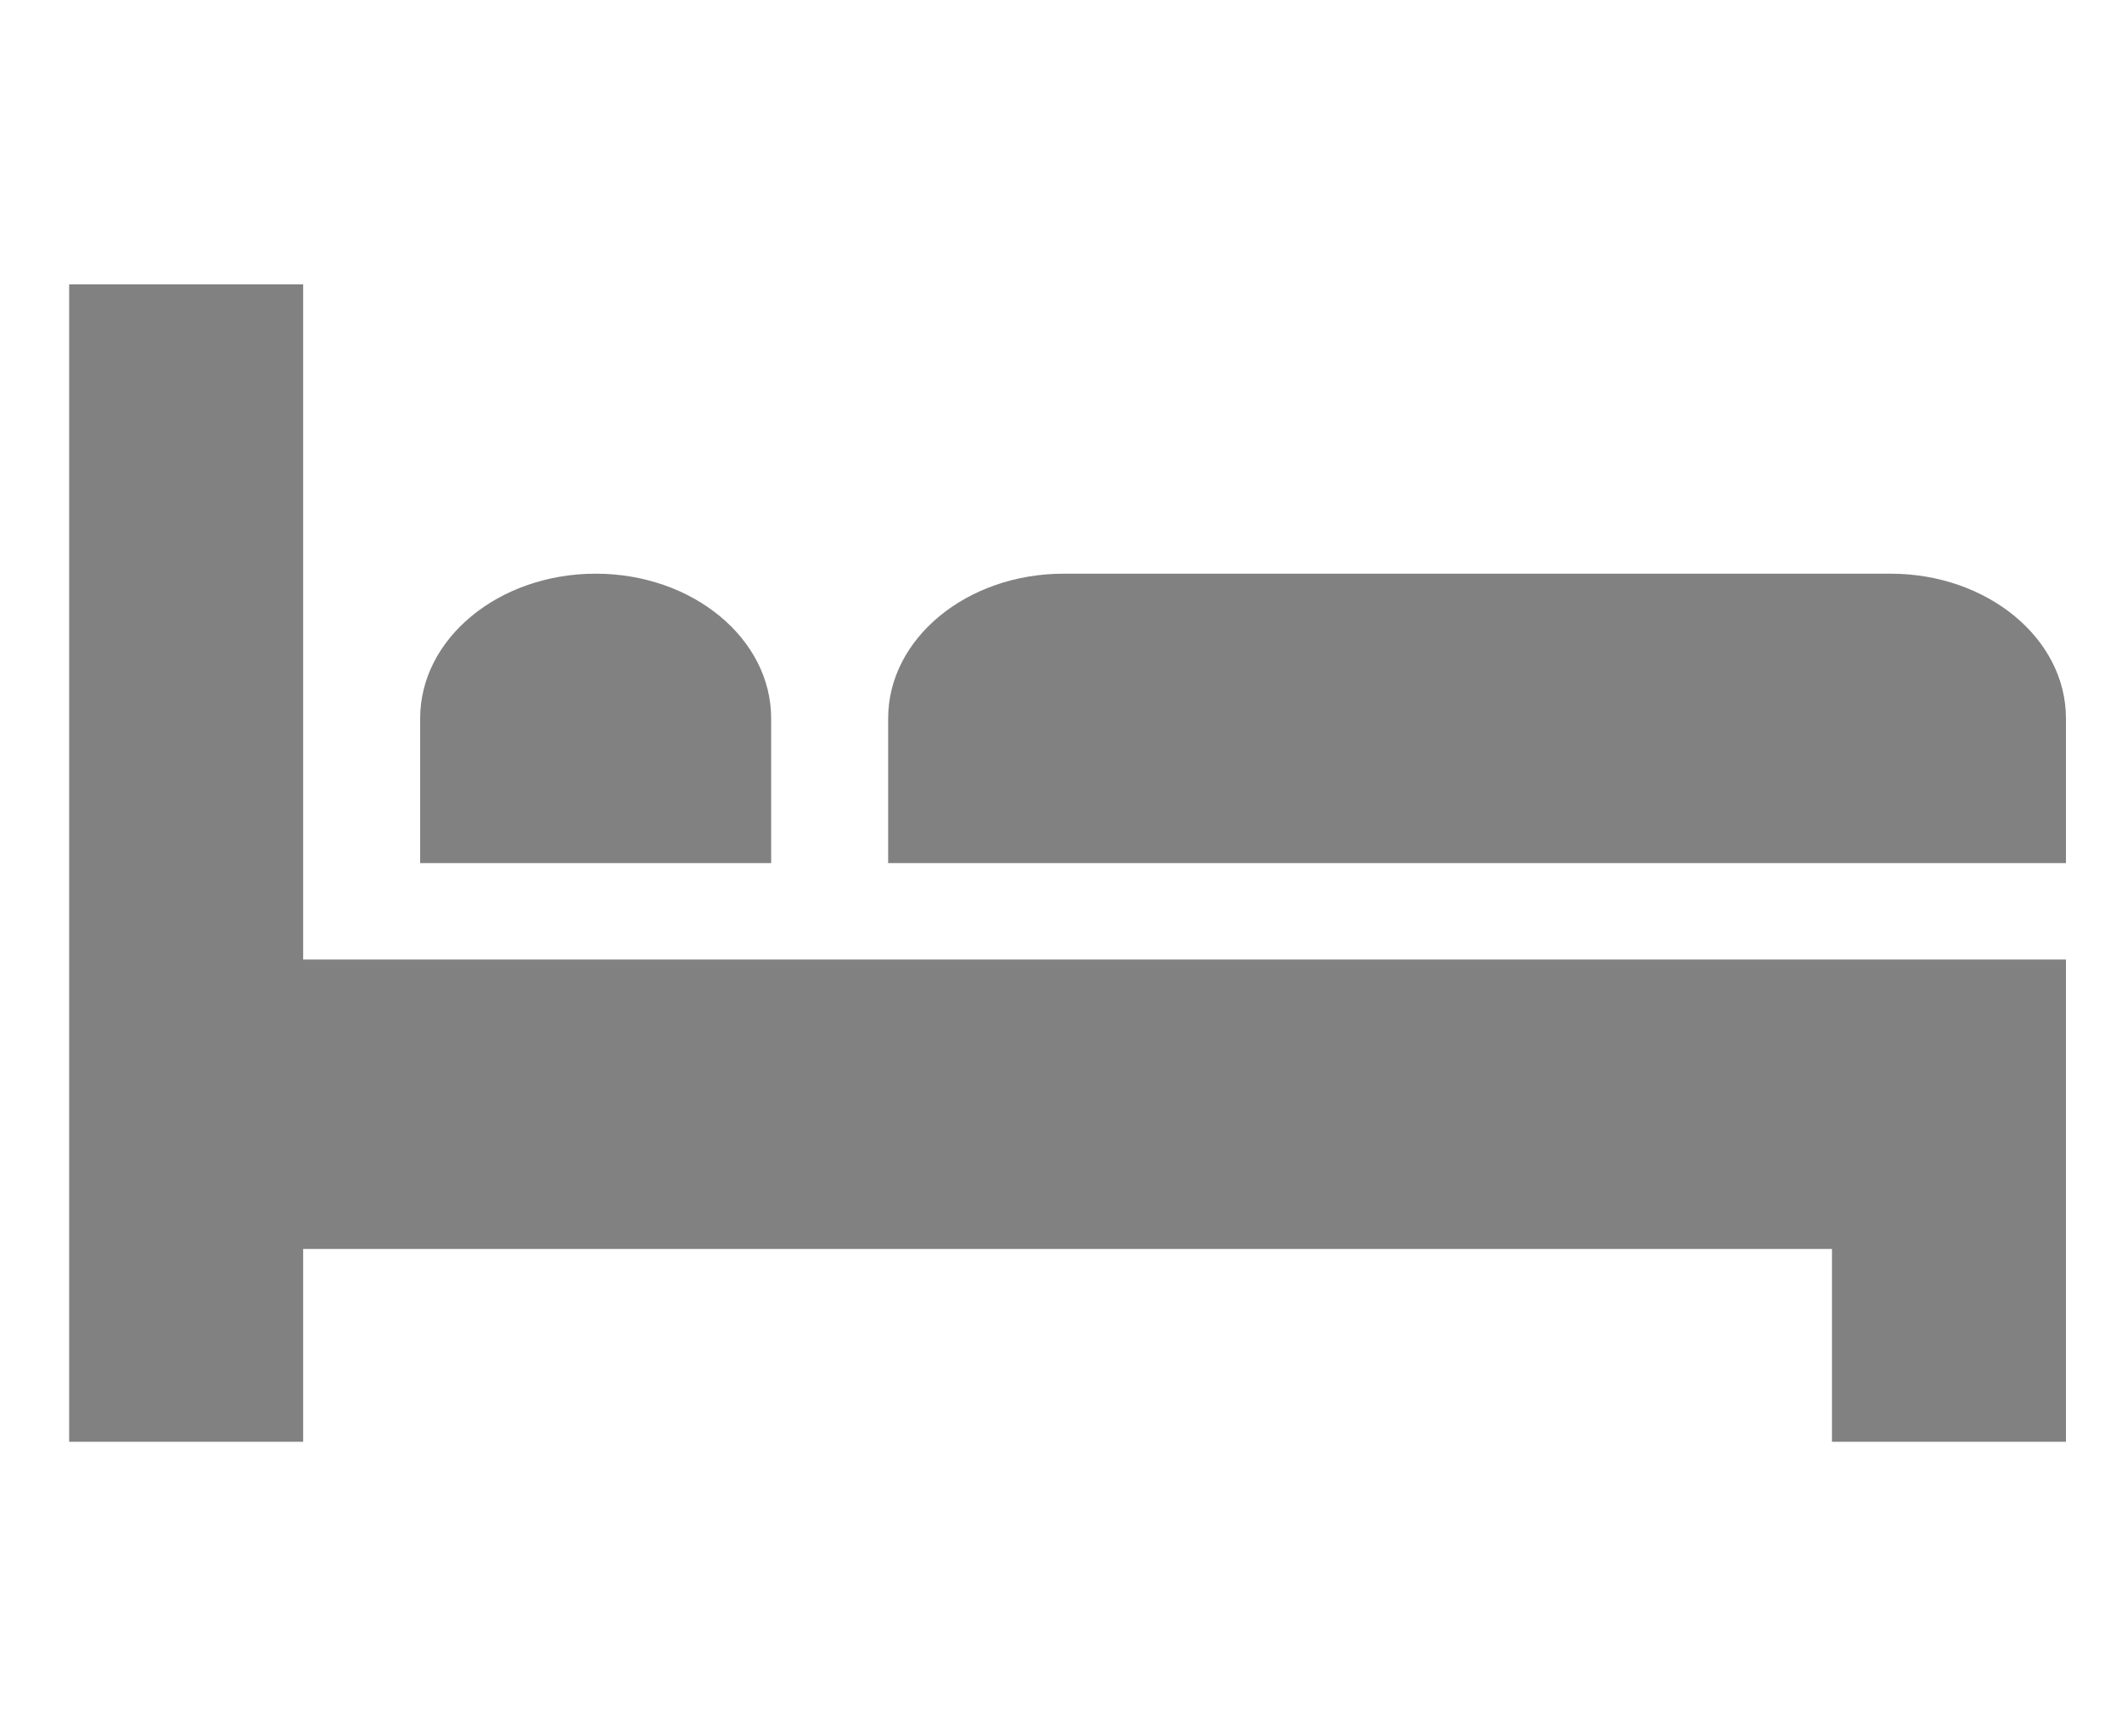 <svg width="22" height="18" viewBox="0 0 22 18" fill="none" xmlns="http://www.w3.org/2000/svg">
<g clip-path="url(#clip0_15_16185)">
<path d="M3.143 9.947V2.948H0.717V14.946H3.143V12.947H18.993V14.946H21.419V12.947V9.947H3.143Z" fill="#818181"/>
<path d="M6.176 5.947C5.171 5.947 4.356 6.619 4.356 7.447V8.947H7.995V7.447C7.995 6.619 7.18 5.947 6.176 5.947Z" fill="#818181"/>
<path d="M19.6 5.947H11.028C10.023 5.947 9.208 6.619 9.208 7.447V8.947H21.419V7.447C21.419 6.619 20.605 5.947 19.6 5.947Z" fill="#818181"/>
</g>
<defs>
<clipPath id="clip0_15_16185">
<rect width="20.702" height="17.064" fill="white" transform="translate(0.717 0.415)"/>
</clipPath>
</defs>
</svg>
